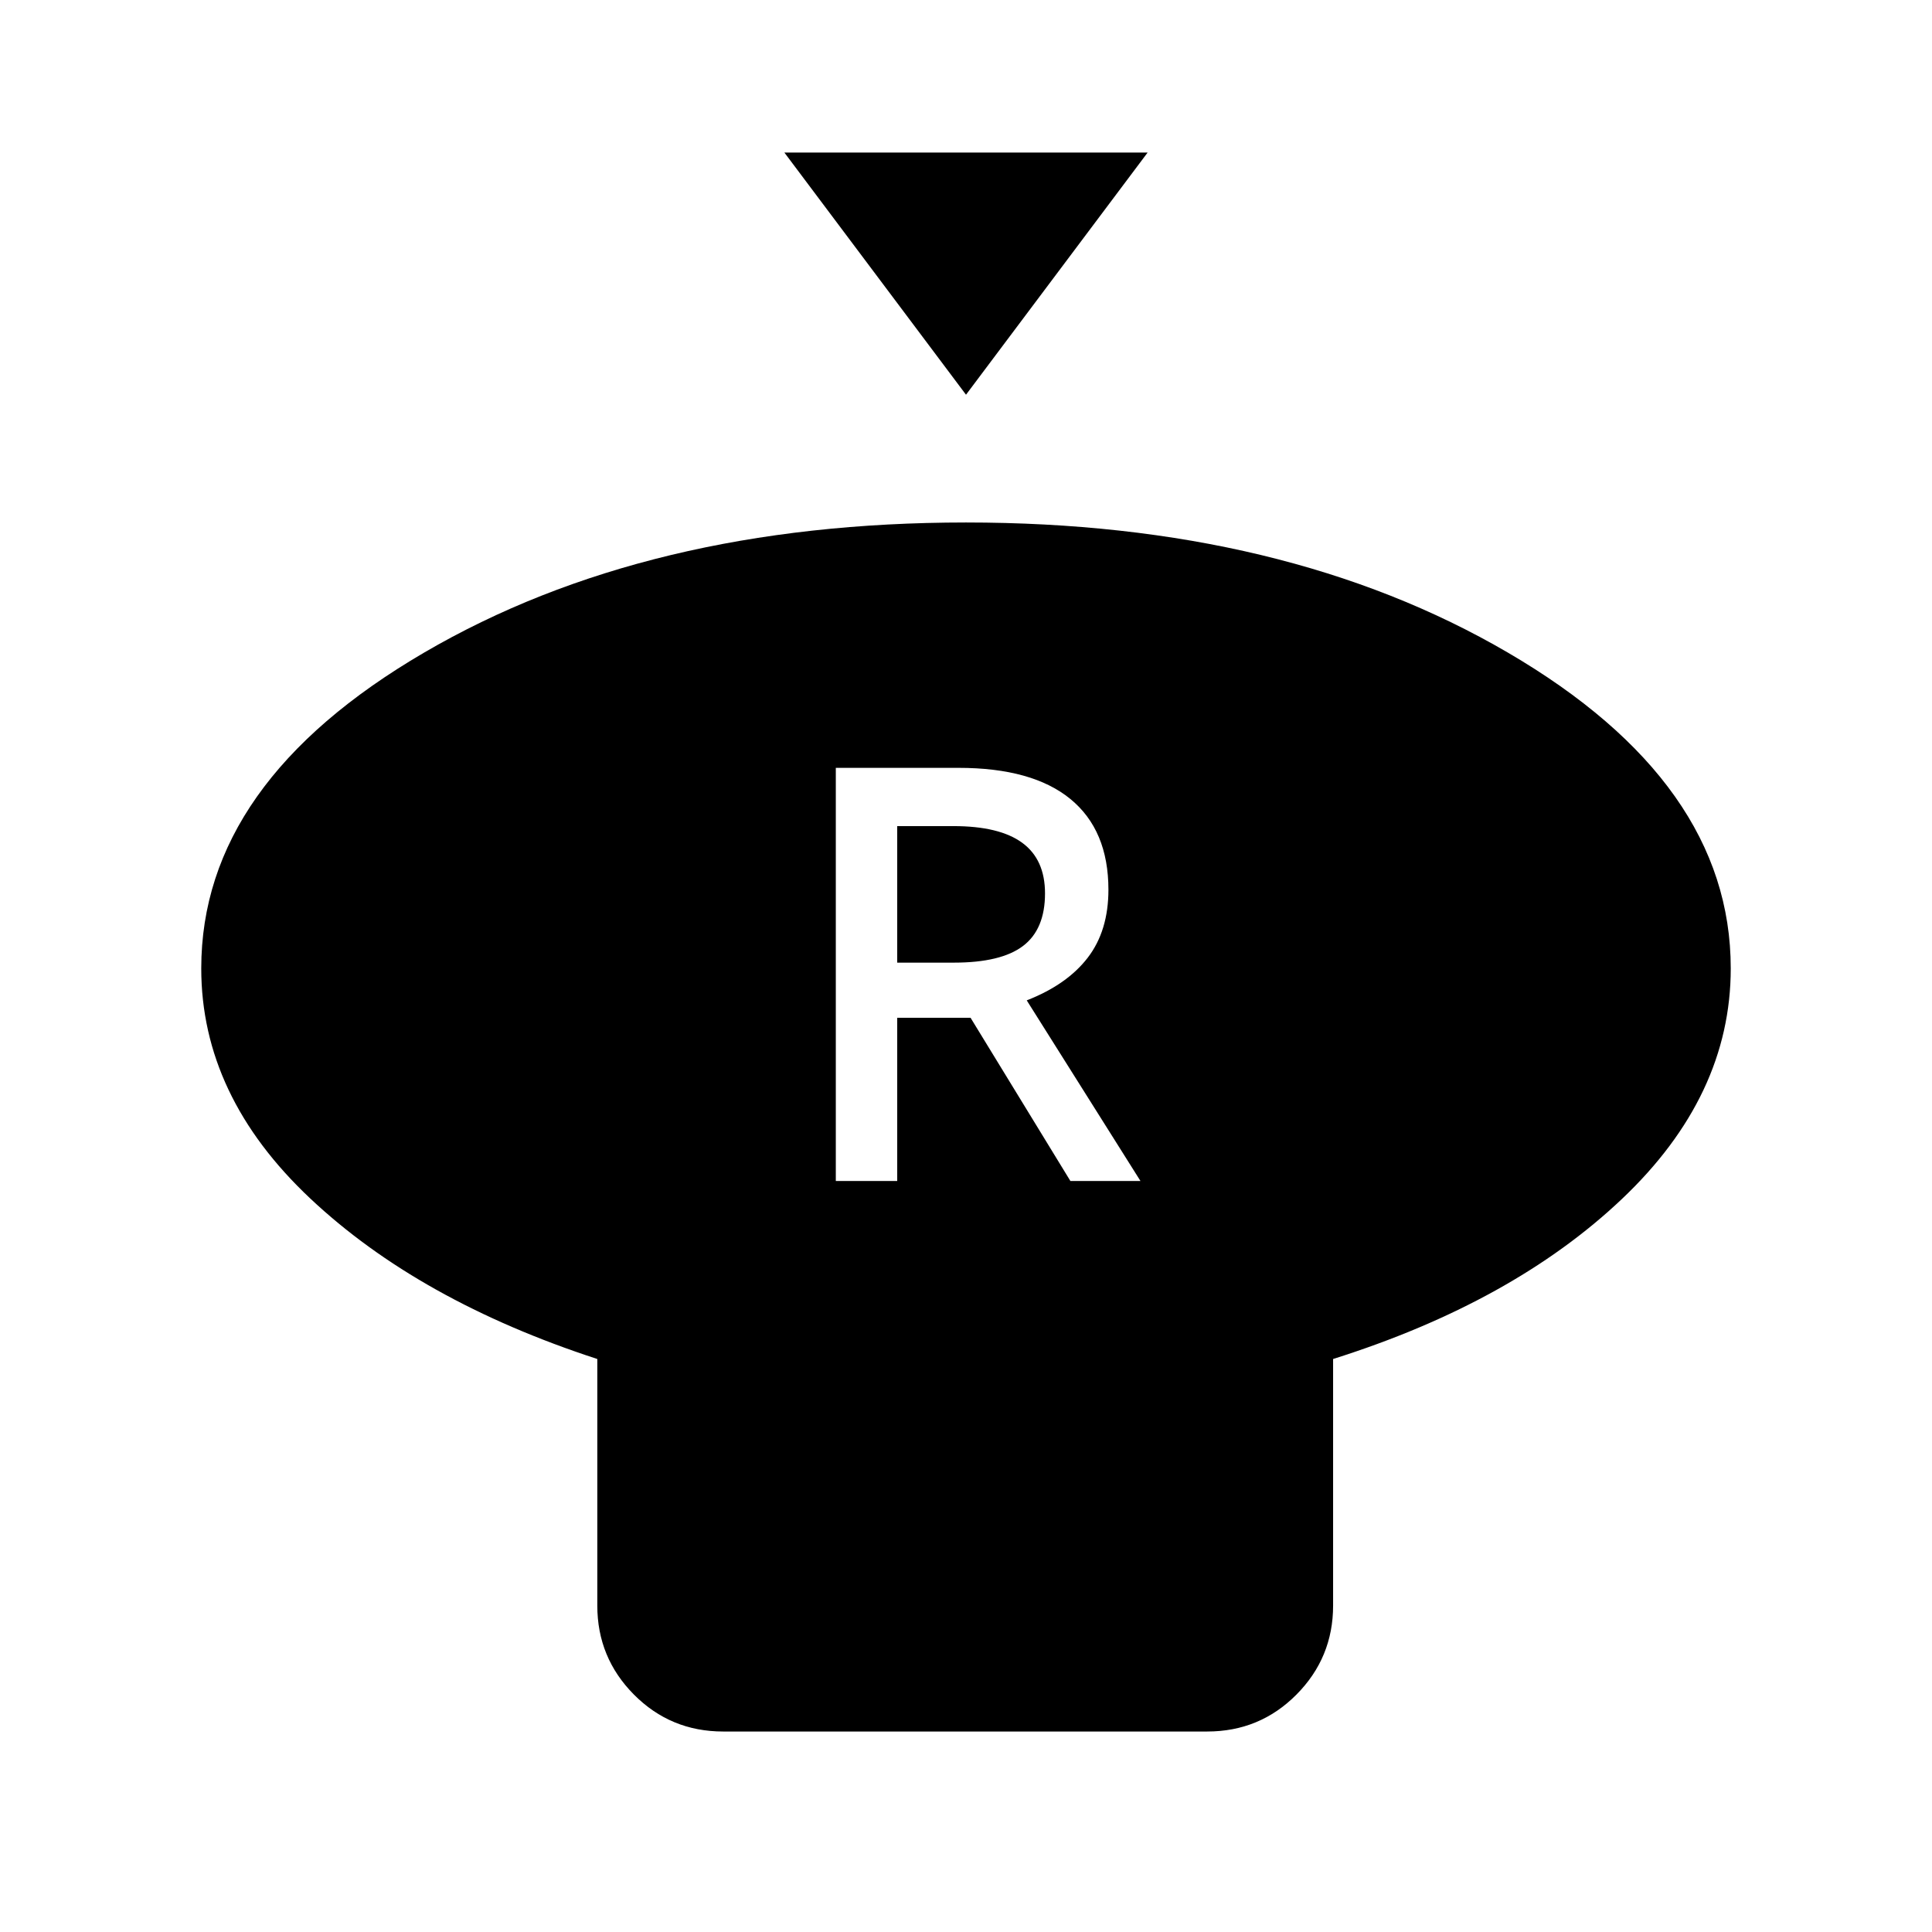 <svg xmlns="http://www.w3.org/2000/svg" height="40" viewBox="0 -960 960 960" width="40"><path d="M480-763.87 389.75-884.2h180.5L480-763.87Zm182.41 479.15v122.54q0 25.87-18.22 44.22-18.22 18.34-44.34 18.34H359.36q-26.13 0-44.35-18.34-18.21-18.35-18.21-44.22v-122.54q-88.59-28.9-142.7-79.82Q100-415.46 100-478.82q0-92.23 110.73-156.9Q321.46-700.38 480-700.38q158.54 0 269.27 64.66Q860-571.05 860-478.82q0 63.36-54.1 114.61-54.11 51.26-143.49 79.49Zm-247.1-88.46h30.51v-81.1h36.44l49.61 81.1h34.82l-56.51-89.74q20-7.8 30.29-21.18 10.3-13.39 10.3-33.8 0-29.61-18.91-45.09-18.91-15.47-55.58-15.47h-60.97v205.28Zm30.51-108.49v-67.84h27.95q22.85 0 34.17 8.29 11.32 8.3 11.32 25.14 0 17.85-10.93 26.13-10.92 8.28-34.38 8.28h-28.13Z"/></svg>